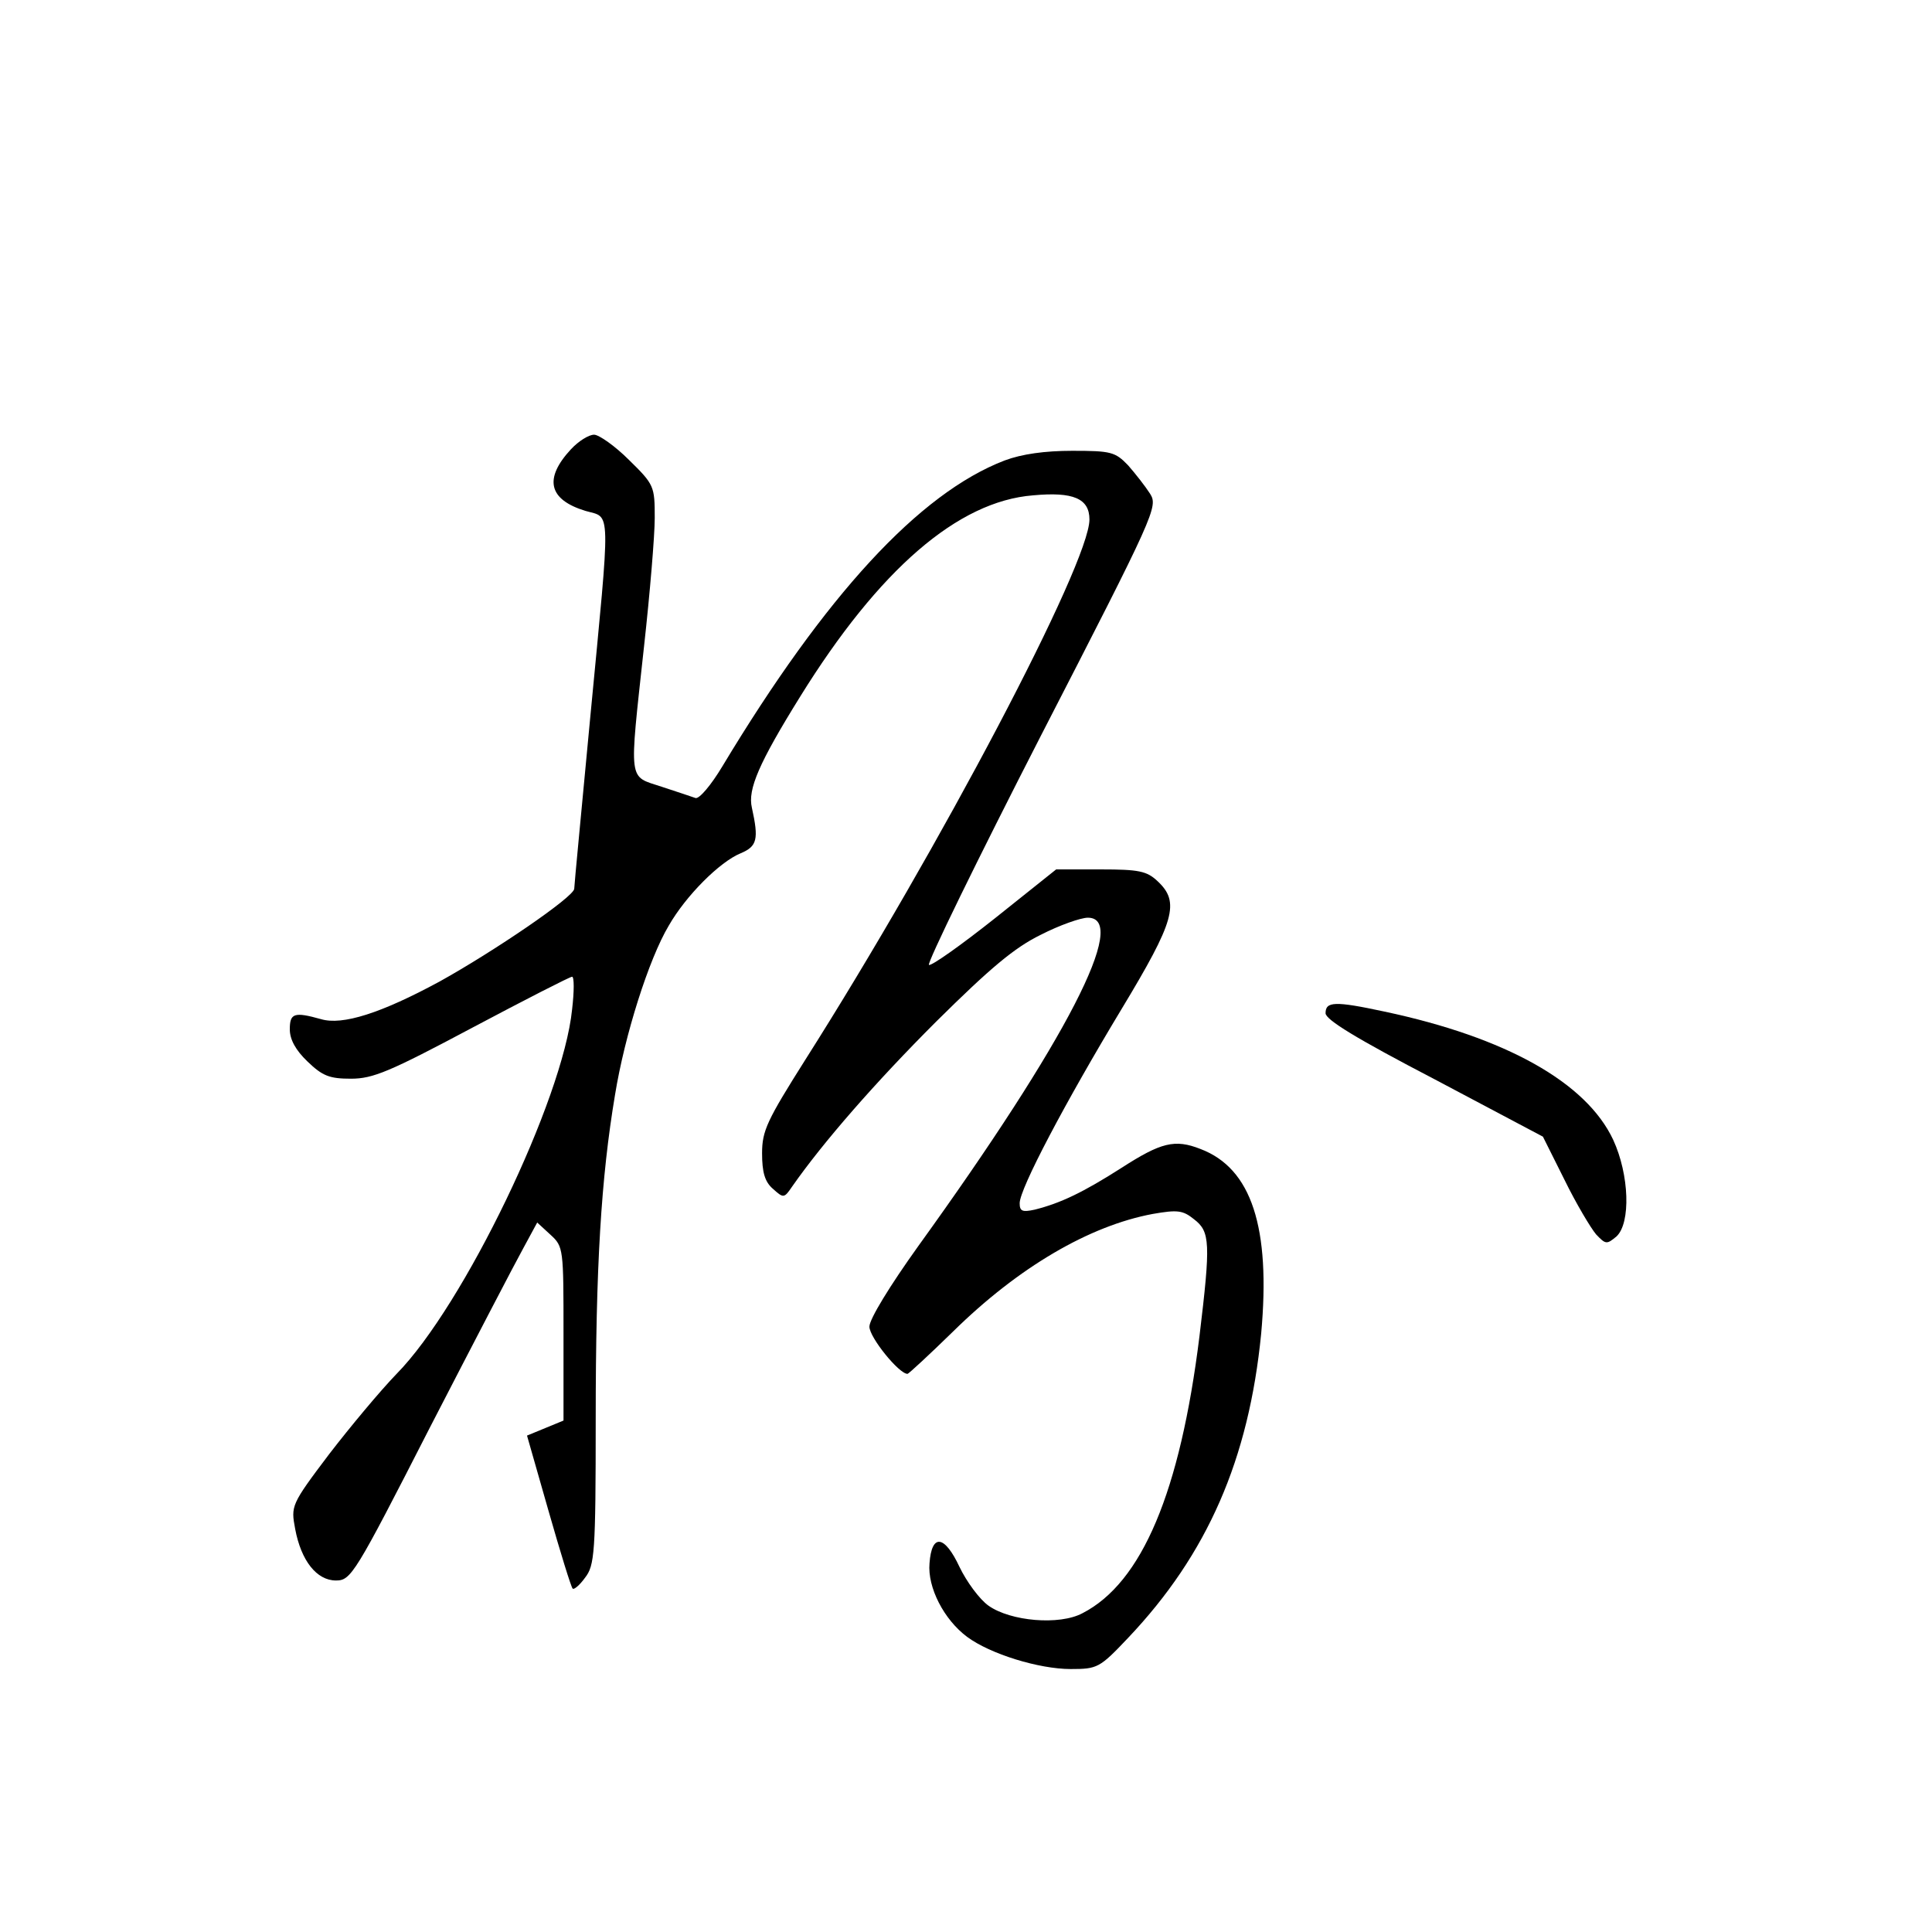 <?xml version="1.0" standalone="no"?>
<!DOCTYPE svg PUBLIC "-//W3C//DTD SVG 20010904//EN"
 "http://www.w3.org/TR/2001/REC-SVG-20010904/DTD/svg10.dtd">
<svg version="1.0" xmlns="http://www.w3.org/2000/svg"
 width="360pt" height="360pt" viewBox="0 0 360 360"
 preserveAspectRatio="xMidYMid meet">
<g transform="translate(0,360) scale(0.1,-0.1)"
fill="#000000" stroke="none">
<path d="M1064 2763 c-51 -55 -42 -94 27 -115 48 -14 47 15 9 -383 -16 -170
-30 -315 -30 -321 0 -15 -150 -117 -251 -173 -109 -59 -181 -82 -221 -70 -50
14 -58 11 -58 -19 0 -19 11 -39 33 -60 28 -27 41 -32 81 -32 41 0 72 13 226
95 98 52 182 95 186 95 4 0 4 -27 0 -61 -17 -168 -202 -552 -327 -679 -30 -31
-86 -98 -126 -150 -71 -94 -71 -96 -63 -139 11 -59 40 -96 76 -96 28 0 35 11
175 285 81 157 159 307 174 334 l26 48 25 -23 c24 -22 24 -26 24 -184 l0 -162
-34 -14 -34 -14 40 -140 c22 -77 42 -142 45 -145 2 -3 13 6 23 20 18 23 20 45
20 295 0 286 10 450 36 605 18 111 63 253 100 315 32 56 95 119 134 135 31 13
34 26 21 85 -8 34 13 83 90 207 147 237 294 364 434 375 75 7 105 -6 105 -45
0 -82 -279 -612 -529 -1006 -72 -114 -81 -133 -81 -175 0 -35 5 -53 20 -66 20
-18 21 -18 36 4 58 83 155 194 268 307 101 100 146 138 195 162 35 18 75 32
88 32 78 0 -39 -228 -316 -612 -53 -74 -91 -136 -91 -150 0 -20 55 -88 71 -88
2 0 41 36 85 79 122 120 254 197 372 219 46 8 56 7 77 -10 30 -23 31 -44 10
-218 -36 -290 -107 -459 -218 -516 -43 -23 -134 -15 -175 14 -17 12 -41 45
-54 72 -28 60 -52 63 -56 7 -4 -45 27 -105 70 -137 43 -32 134 -60 193 -60 50
0 54 2 107 58 148 156 225 333 248 567 18 198 -18 308 -113 344 -48 19 -74 12
-147 -35 -72 -46 -114 -66 -162 -78 -23 -5 -28 -3 -28 12 0 27 85 188 190 362
99 164 109 199 67 238 -20 19 -35 22 -106 22 l-83 0 -114 -91 c-63 -50 -118
-89 -123 -87 -5 1 89 194 209 428 213 414 218 426 203 450 -9 14 -27 37 -41
53 -24 25 -32 27 -104 27 -51 0 -94 -6 -126 -18 -159 -61 -334 -251 -526 -570
-21 -35 -43 -61 -50 -59 -6 2 -35 12 -63 21 -63 21 -61 3 -33 261 11 99 20
207 20 240 0 59 -1 62 -48 108 -26 26 -56 47 -65 47 -10 0 -29 -12 -43 -27z"/>
<path d="M2470 1712 c0 -12 57 -47 203 -123 l202 -107 40 -80 c22 -45 49 -90
59 -102 18 -19 20 -19 38 -4 27 25 24 115 -6 180 -50 107 -200 191 -426 239
-93 20 -110 19 -110 -3z"/>
</g>
</svg>
